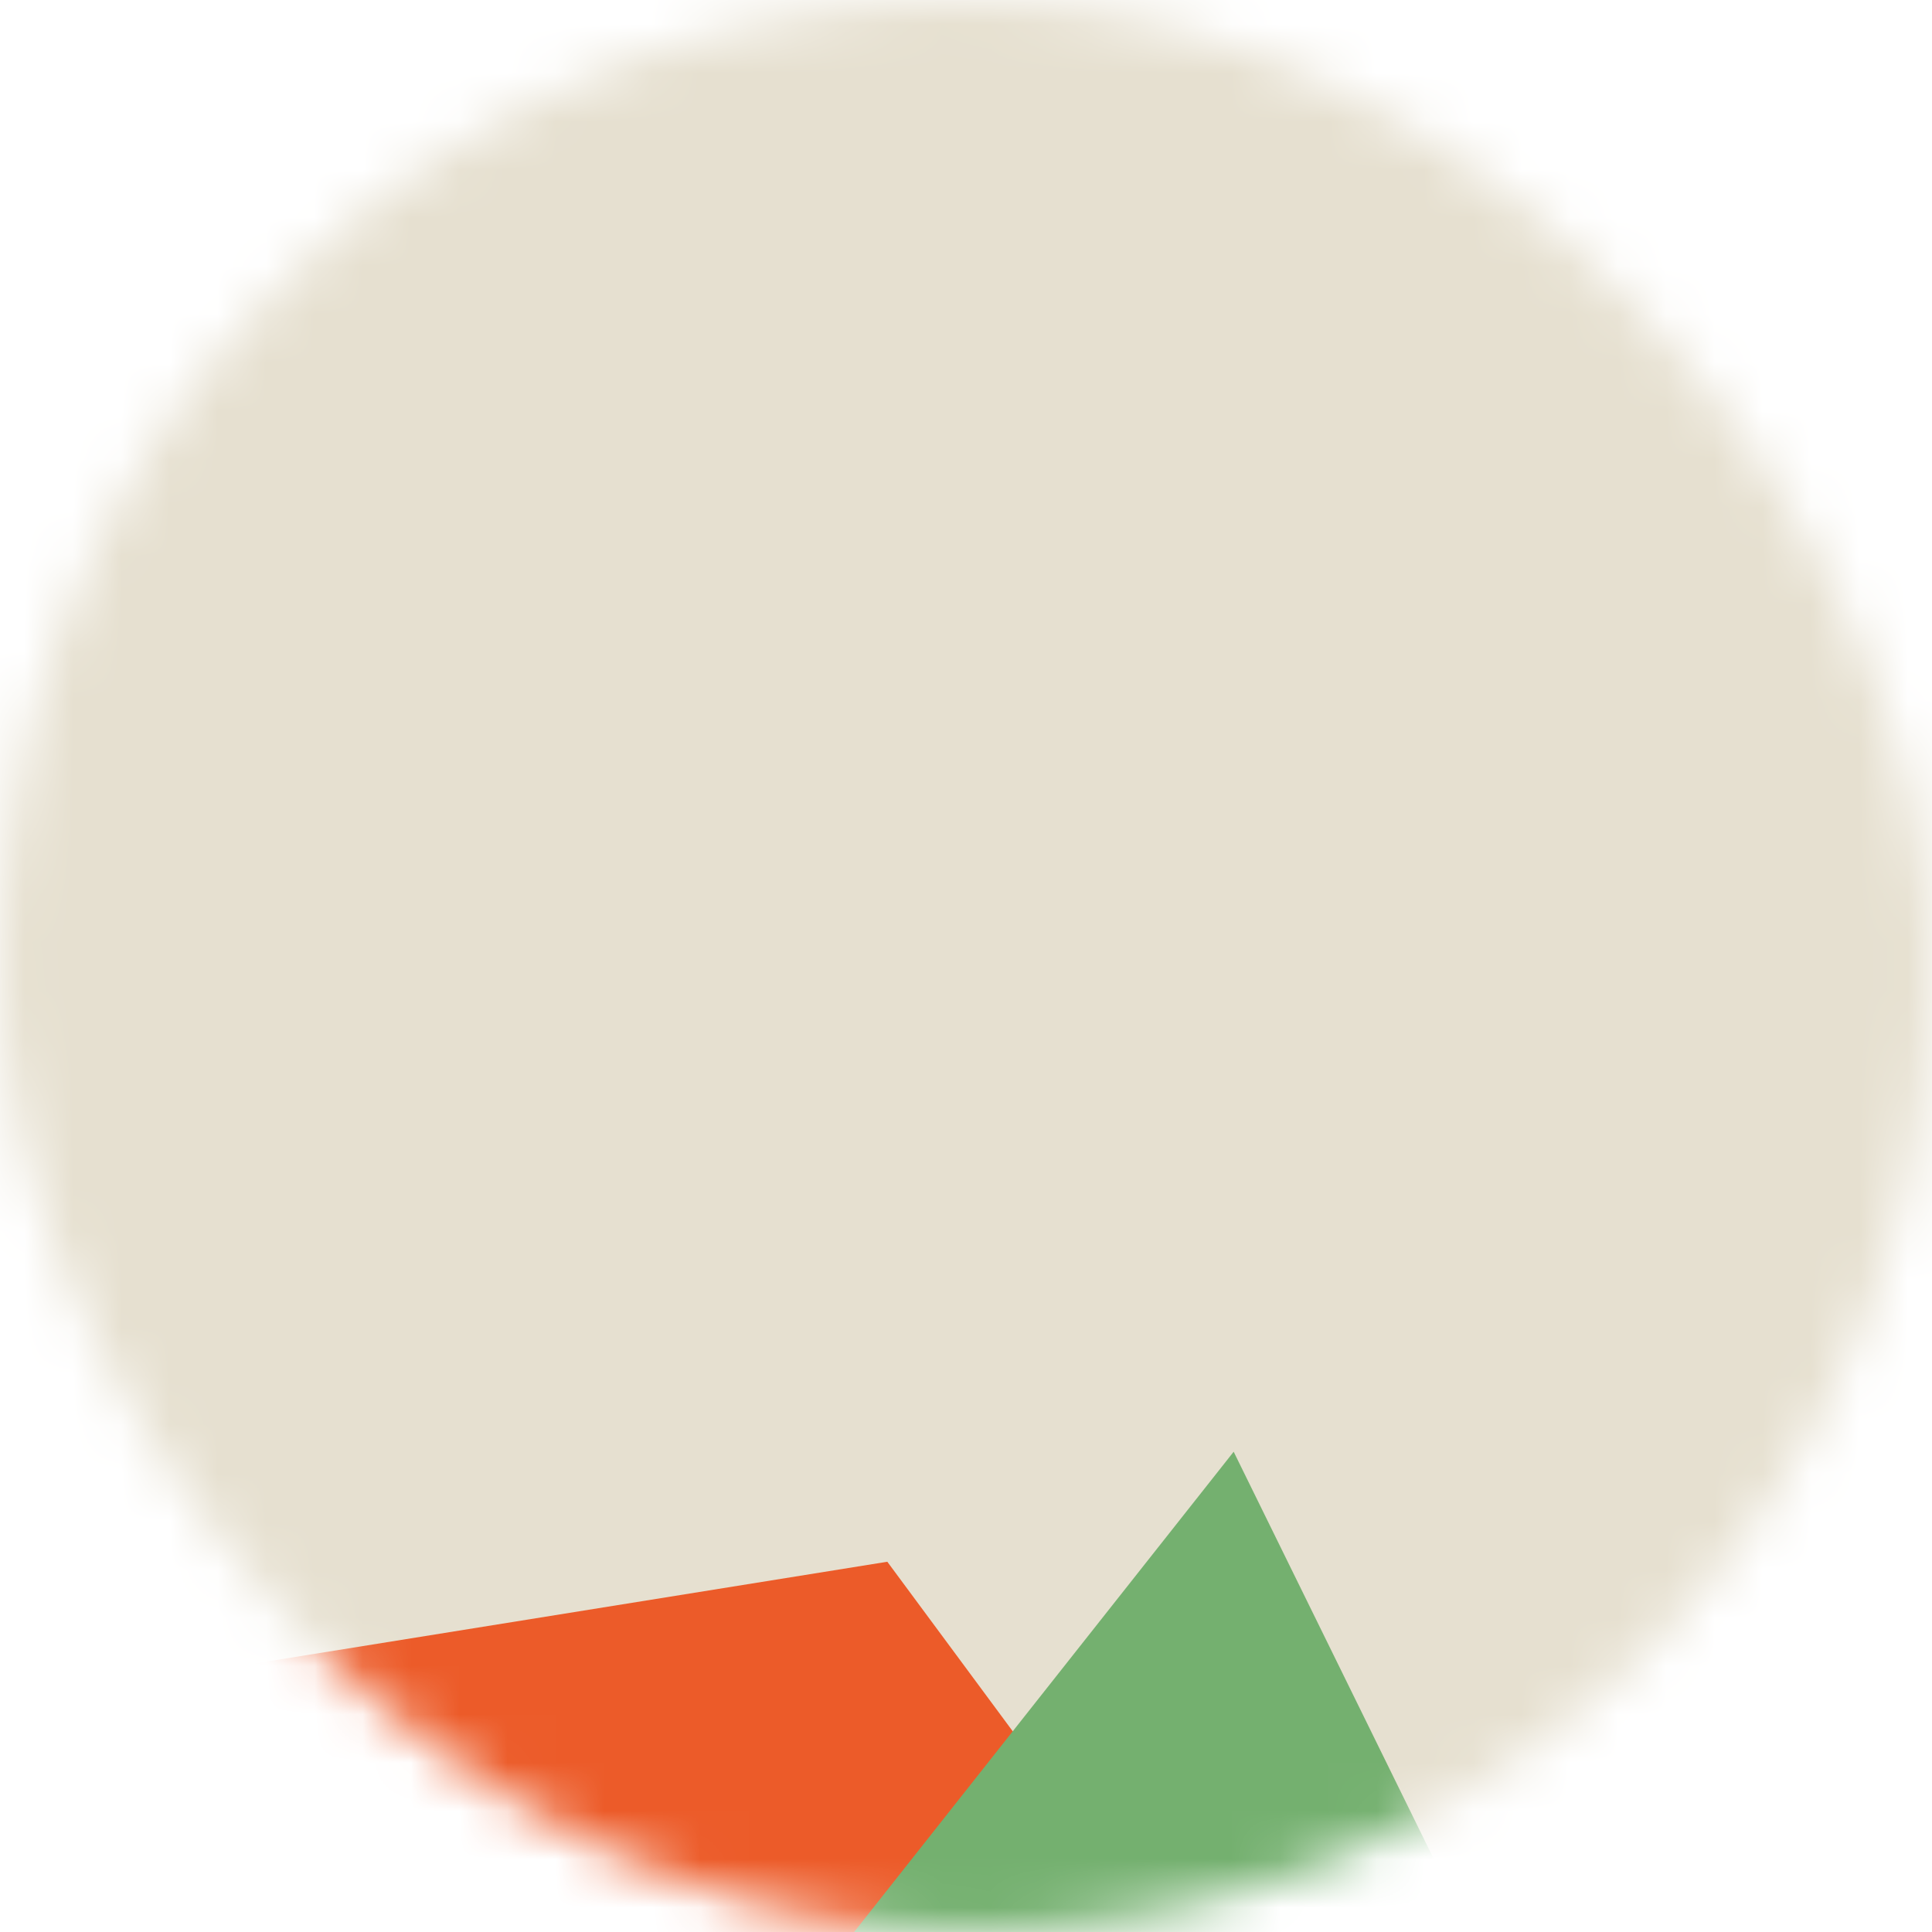 <svg xmlns="http://www.w3.org/2000/svg" viewBox="0 0 40 40" fill="none" role="img" aria-describedby=":r2:" width="40" height="40" class="avatar-module_fallback__Tf3oZ"><title id=":r2:">Fallback avatar for z</title><mask id="mask__marble" maskUnits="userSpaceOnUse" x="0" y="0" width="40" height="40"><rect width="40" height="40" rx="80" fill="#FFFFFF"/></mask><g mask="url(#mask__marble)"><rect width="40" height="40" fill="#E6E0D0"/><path filter="url(#prefix__filter0_f)" d="M32.414 59.35L50.376 70.5H72.5v-71H33.728L26.5 13.381l19.057 27.08L32.414 59.35z" fill="#EC5B29" transform="&#10;            translate(0 0)&#10;            rotate(-244 20 20)&#10;            scale(1.2)&#10;          "/><path filter="url(#prefix__filter0_f)" d="M22.216 24L0 46.75l14.108 38.129L78 86l-3.081-59.276-22.378 4.005 12.972 20.186-23.35 27.395L22.215 24z" fill="#74B06F" transform="&#10;            translate(-2 2)&#10;            rotate(-6 20 20)&#10;            scale(1.2)&#10;          " style="mix-blend-mode: overlay;"/></g><defs><filter id="prefix__filter0_f" filterUnits="userSpaceOnUse" color-interpolation-filters="sRGB"><feFlood flood-opacity="0" result="BackgroundImageFix"/><feBlend in="SourceGraphic" in2="BackgroundImageFix" result="shape"/><feGaussianBlur stdDeviation="7" result="effect1_foregroundBlur"/></filter></defs></svg>